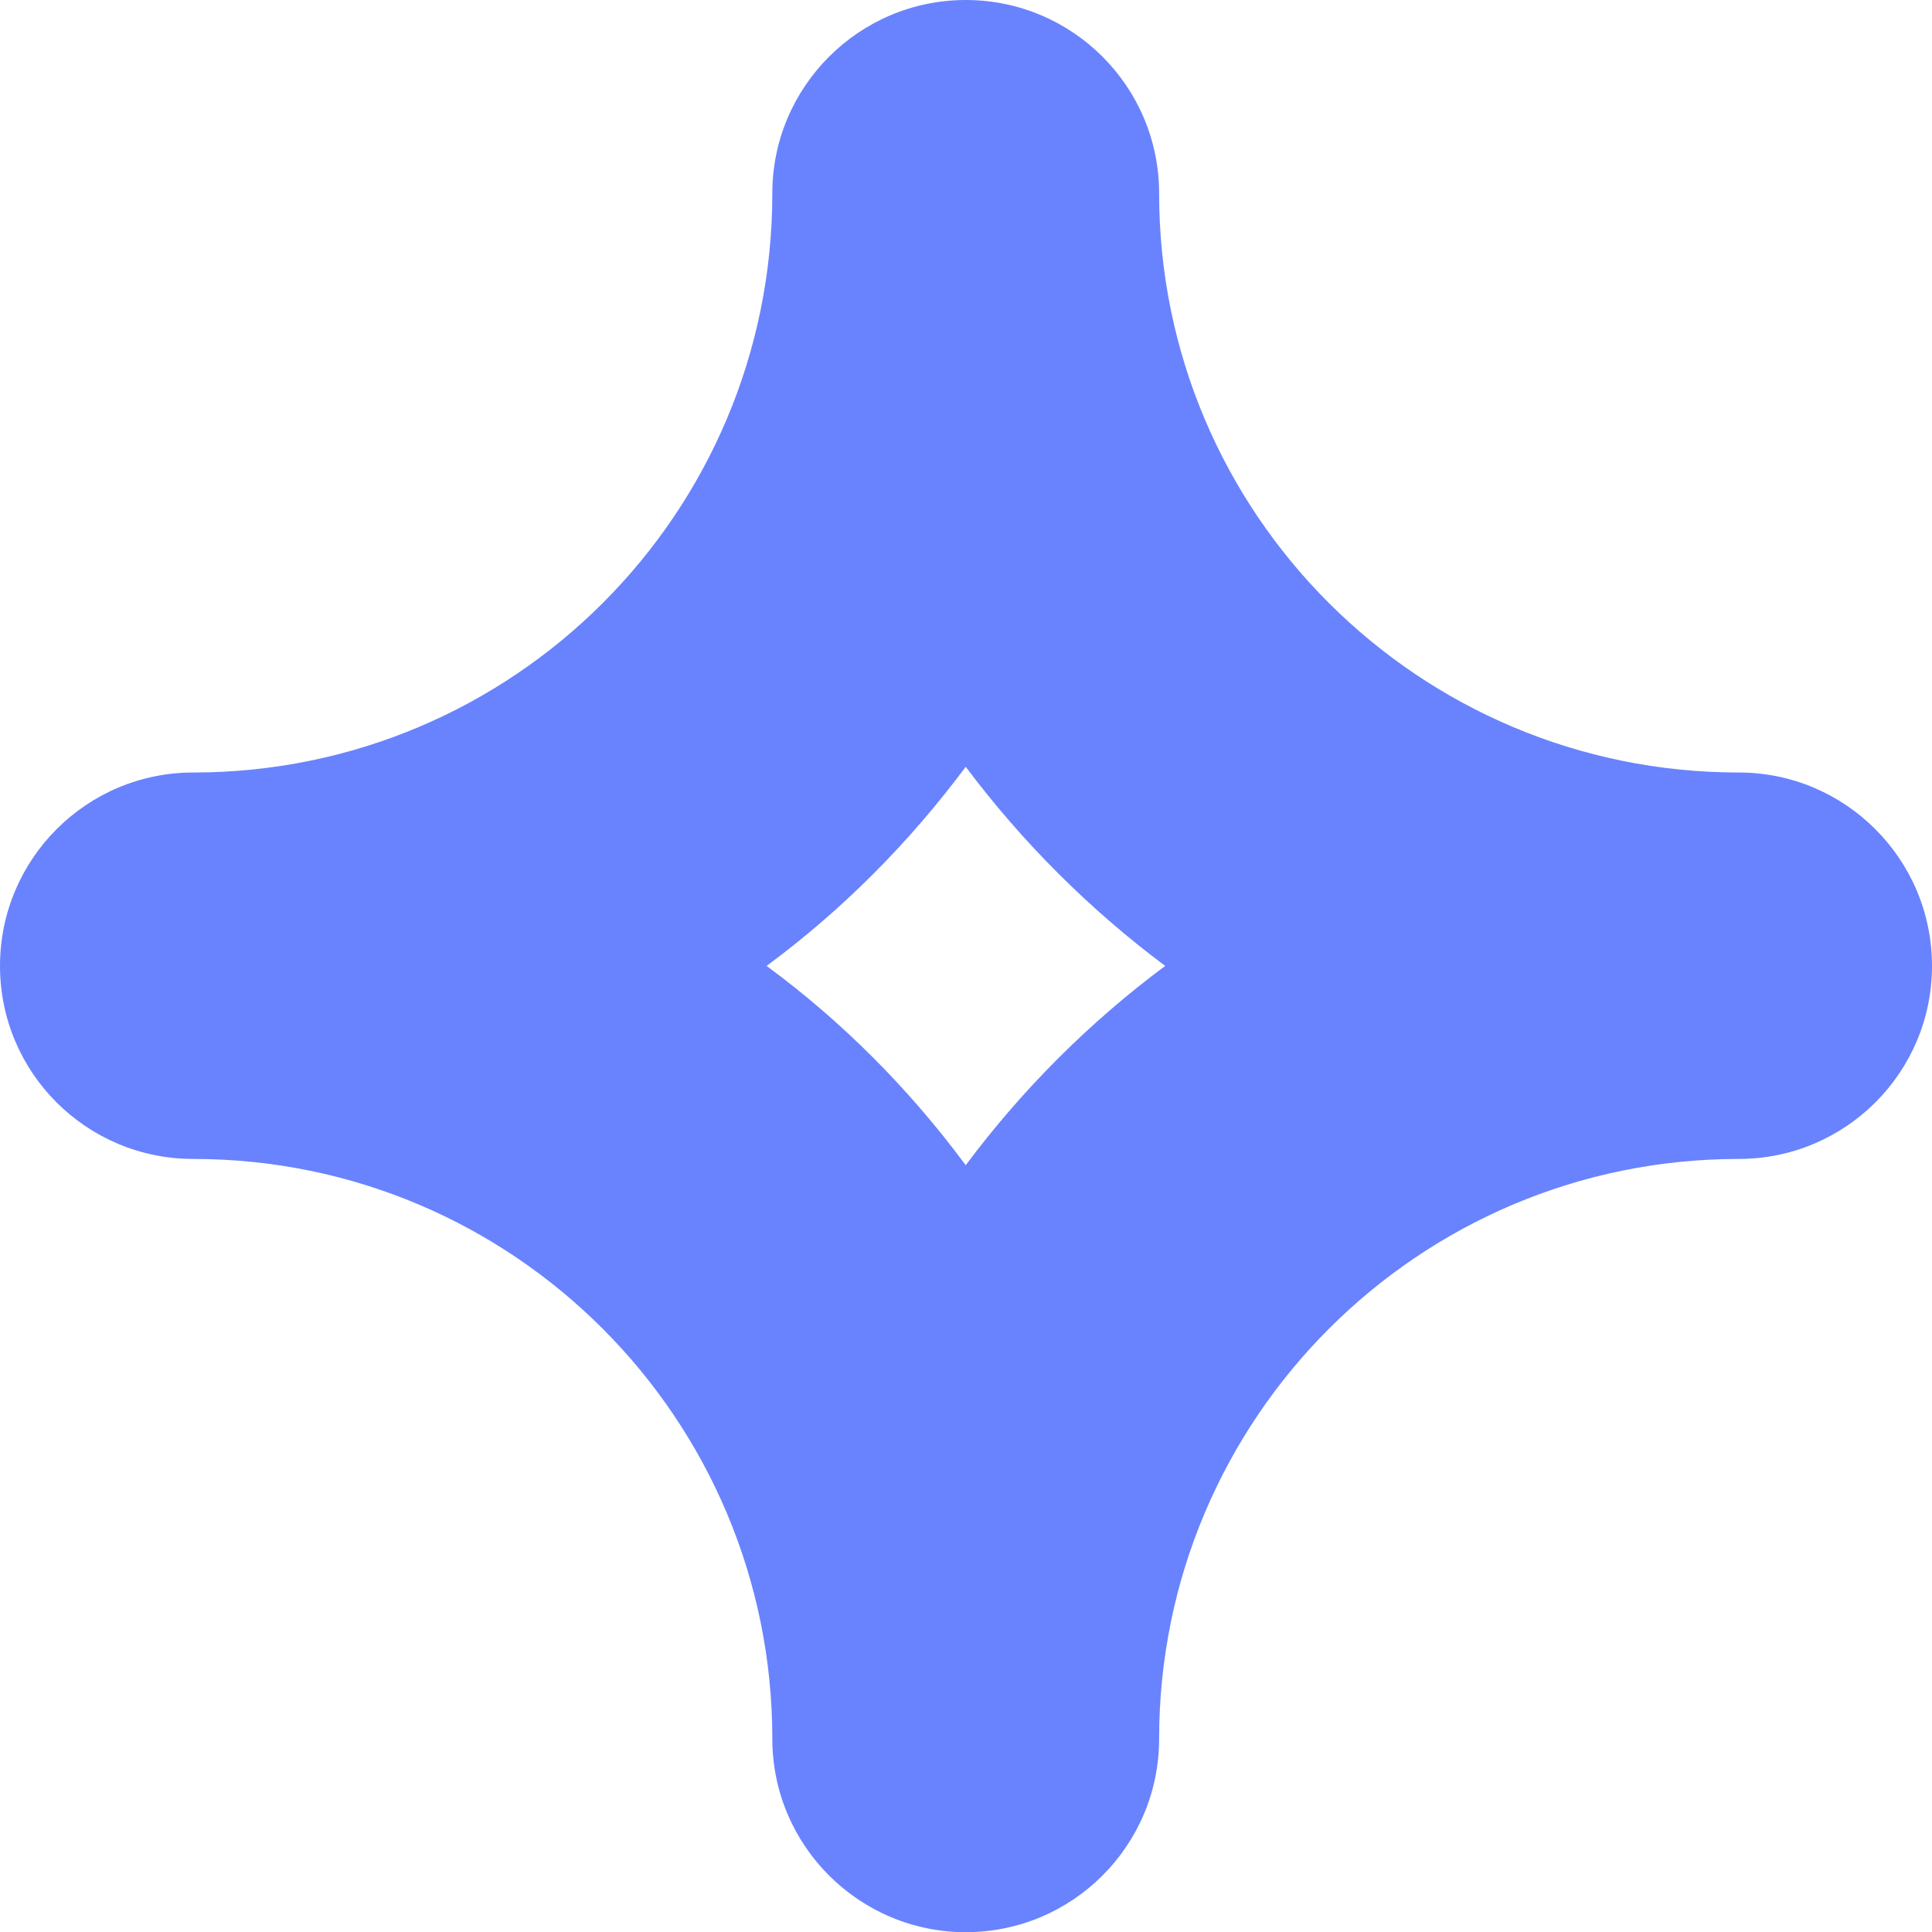 <?xml version="1.0" encoding="UTF-8" standalone="no"?>
<!--Generator: Xara Designer (www.xara.com), SVG filter version: 6.1.0.18-->

<svg
   xmlns:dc="http://purl.org/dc/elements/1.1/"
   xmlns:cc="http://creativecommons.org/ns#"
   xmlns:rdf="http://www.w3.org/1999/02/22-rdf-syntax-ns#"
   xmlns:svg="http://www.w3.org/2000/svg"
   xmlns="http://www.w3.org/2000/svg"
   xmlns:sodipodi="http://sodipodi.sourceforge.net/DTD/sodipodi-0.dtd"
   xmlns:inkscape="http://www.inkscape.org/namespaces/inkscape"
   version="1.1"
   overflow="visible"
   width="10.499pt"
   height="10.5pt"
   viewBox="0 0 10.499 10.5"
   id="svg12"
   sodipodi:docname="blue_star.svg"
   style="overflow:visible;fill-rule:evenodd;stroke-width:0.501;stroke-linejoin:bevel"
   inkscape:version="0.92.3 (2405546, 2018-03-11)">
  <sodipodi:namedview
     pagecolor="#ffffff"
     bordercolor="#666666"
     borderopacity="1"
     objecttolerance="10"
     gridtolerance="10"
     guidetolerance="10"
     inkscape:pageopacity="0"
     inkscape:pageshadow="2"
     inkscape:window-width="716"
     inkscape:window-height="480"
     id="namedview14"
     showgrid="false"
     fit-margin-top="0"
     fit-margin-left="0"
     fit-margin-right="0"
     fit-margin-bottom="0"
     inkscape:zoom="3.776"
     inkscape:cx="-20.020119"
     inkscape:cy="28.910191"
     inkscape:window-x="419"
     inkscape:window-y="214"
     inkscape:window-maximized="0"
     inkscape:current-layer="MouseOff" />
  <defs
     id="defs2" />
  <g
     id="Document"
     font-size="16"
     transform="matrix(1,0,0,-1,-381,-258)"
     style="font-size:16px;font-family:'Times New Roman';fill:none;stroke:#000000">
    <g
       id="Spread"
       transform="translate(0,-750)">
      <g
         id="Page background">
        <path
           d="M 0,749.999 V 0 h 569.999 v 749.999 z"
           stroke-miterlimit="79.84"
           id="path4"
           inkscape:connector-curvature="0"
           style="stroke:none;stroke-width:0;stroke-linejoin:bevel;stroke-miterlimit:79.84;marker-start:none;marker-end:none" />
      </g>
      <g
         id="MouseOff">
        <path
           d="m 382.05,485.702 c 1.74,0 3.147,-1.412 3.147,-3.151 0,-0.581 0.473,-1.051 1.051,-1.051 0.58,0 1.051,0.47 1.051,1.051 0,1.739 1.409,3.151 3.15,3.151 0.579,0 1.05,0.469 1.05,1.049 0,0.58 -0.471,1.051 -1.05,1.051 -1.741,0 -3.15,1.408 -3.15,3.147 0,0.581 -0.471,1.051 -1.051,1.051 -0.578,0 -1.051,-0.47 -1.051,-1.051 0,-1.739 -1.407,-3.147 -3.147,-3.147 -0.58,0 -1.05,-0.471 -1.05,-1.051 0,-0.58 0.47,-1.049 1.05,-1.049 z m 4.198,2.131 c 0.308,-0.411 0.674,-0.776 1.084,-1.082 -0.41,-0.305 -0.776,-0.67 -1.084,-1.083 -0.306,0.413 -0.668,0.778 -1.082,1.083 0.414,0.306 0.776,0.671 1.082,1.082 z"
           stroke-miterlimit="79.84"
           id="path7"
           inkscape:connector-curvature="0"
           style="fill:#6983fe;fill-rule:evenodd;stroke:none;stroke-width:1.05;stroke-linejoin:miter;stroke-miterlimit:79.84;marker-start:none;marker-end:none;fill-opacity:1" />
      </g>
    </g>
  </g>
</svg>
